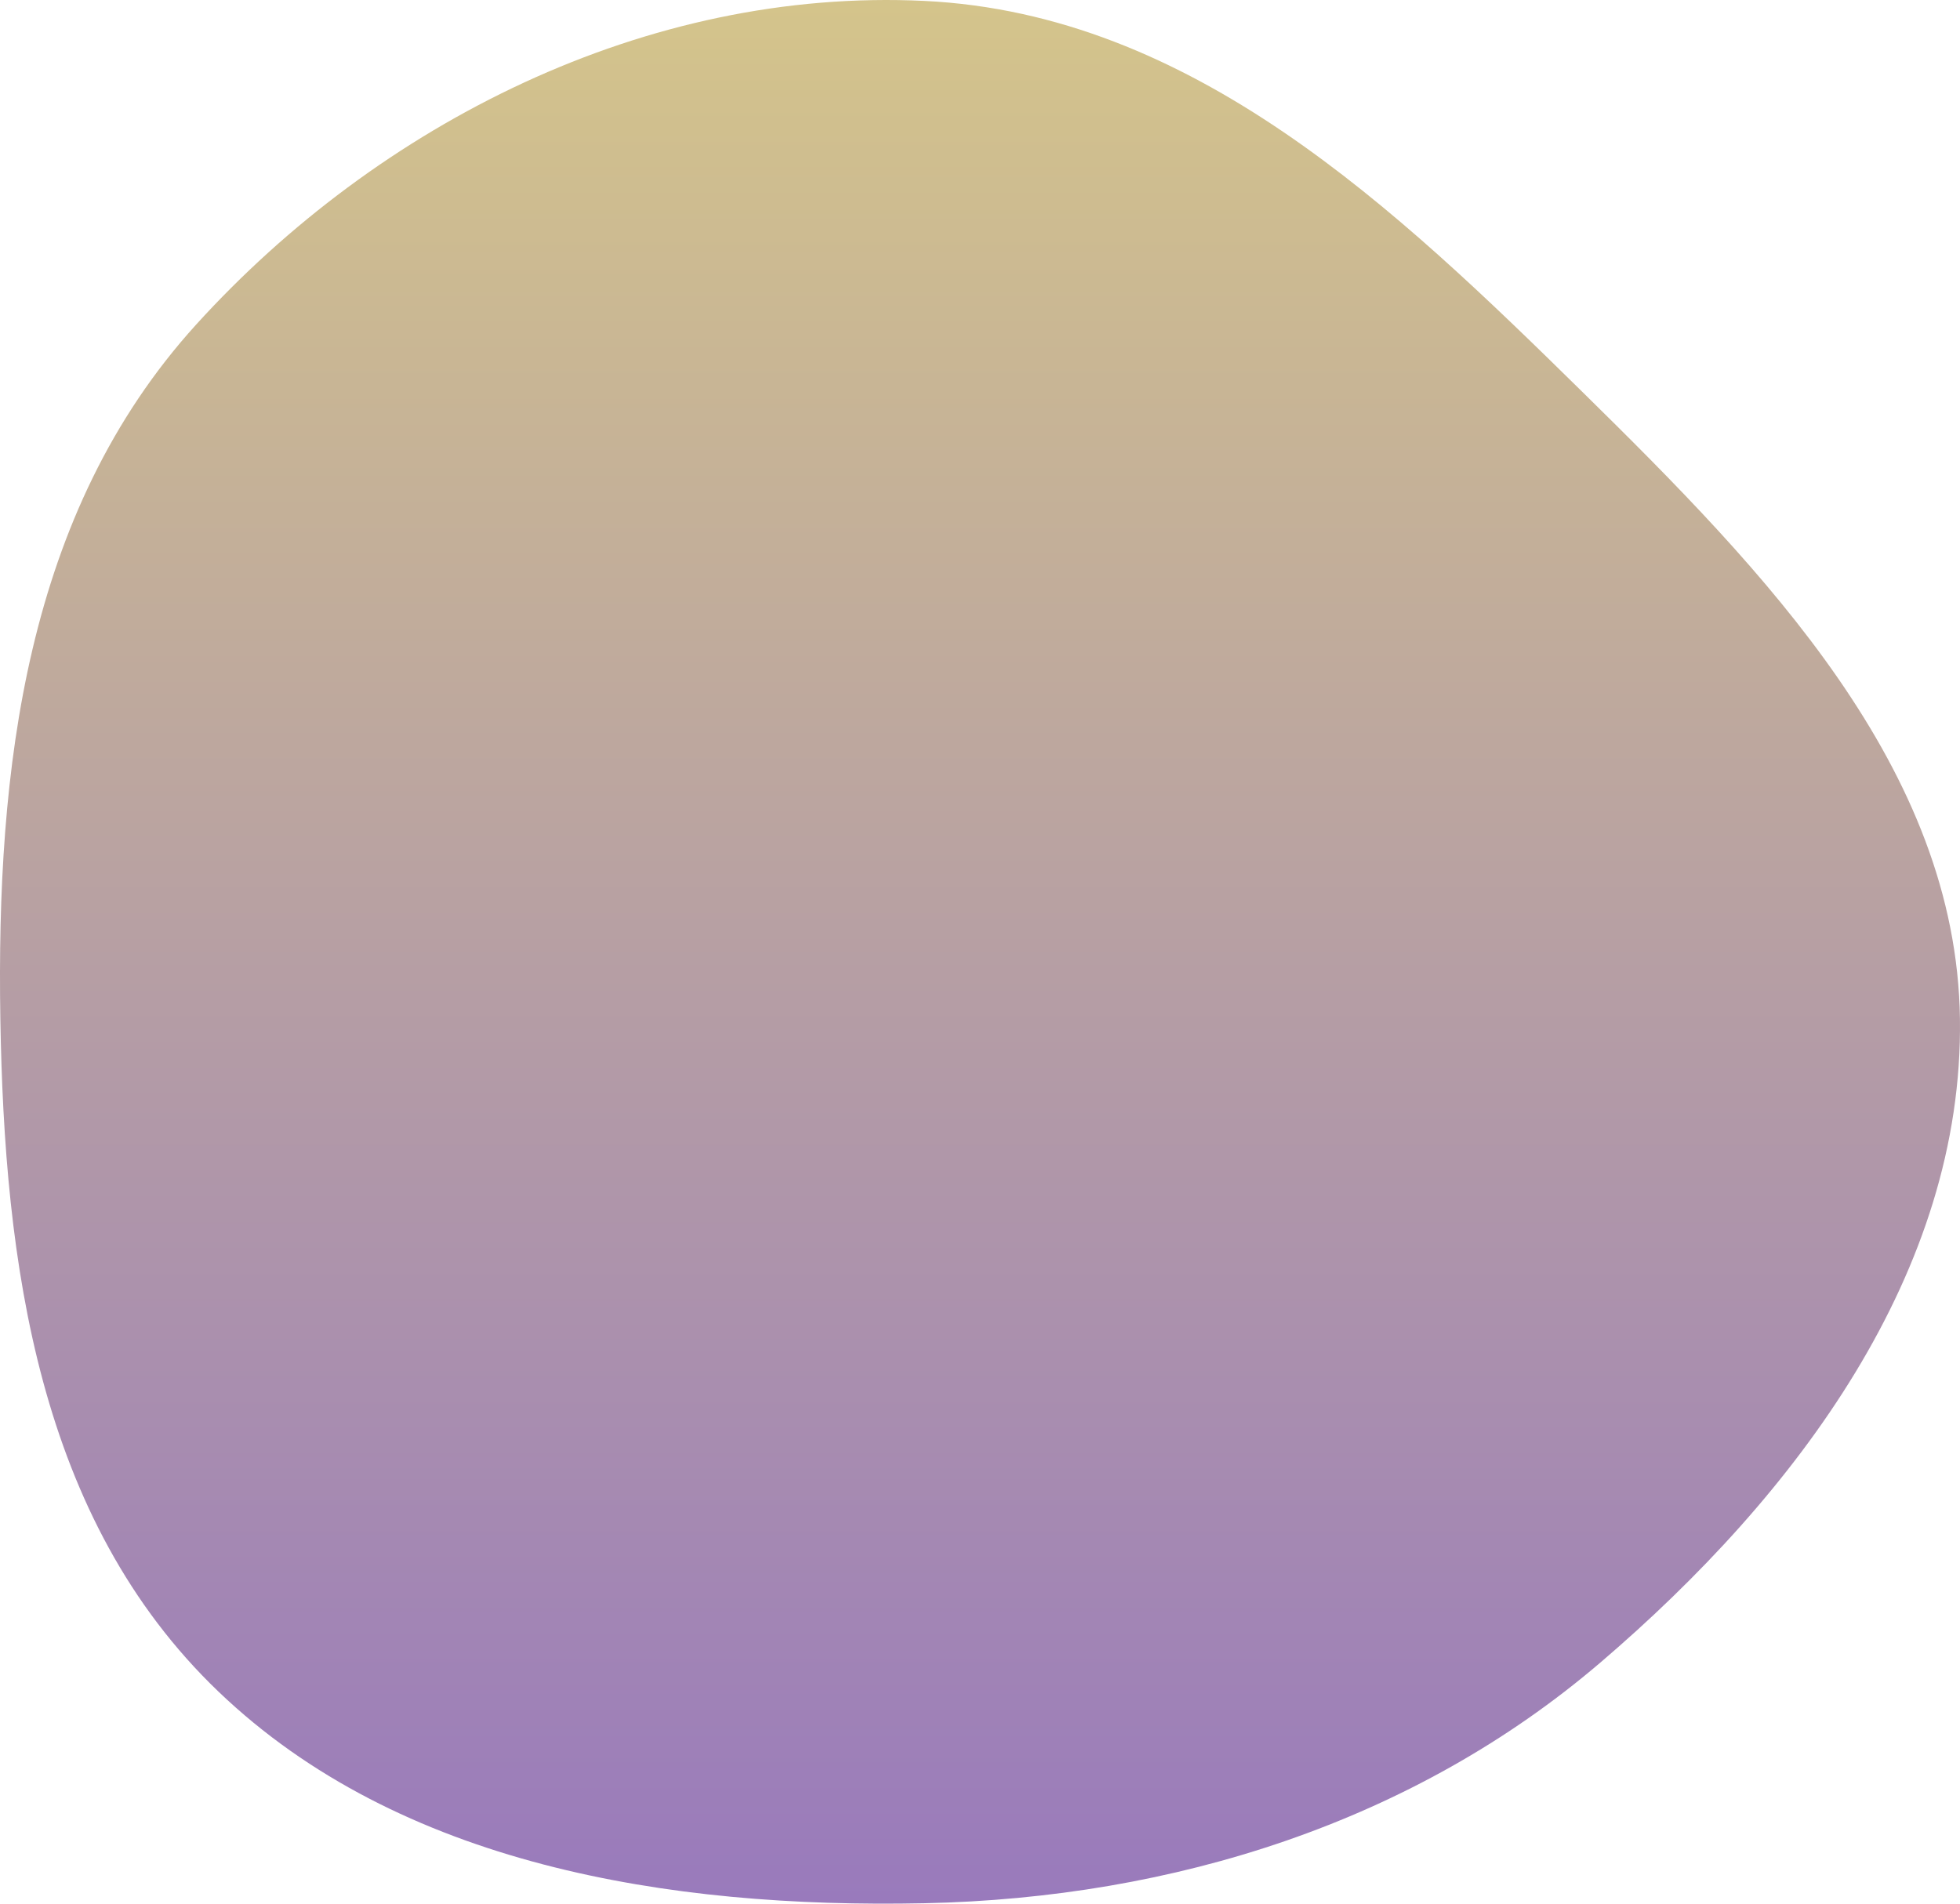 <svg width="385" height="374" viewBox="0 0 385 374" fill="none" xmlns="http://www.w3.org/2000/svg">
<path fill-rule="evenodd" clip-rule="evenodd" d="M181.575 0.18C234.269 2.733 274.062 40.852 310.793 76.964C346.739 112.304 384.301 150.94 384.989 200.164C385.684 249.839 353.095 293.543 314.286 326.693C277.727 357.922 230.649 372.893 181.575 373.917C131.224 374.967 78.467 366.376 42.927 332.354C7.44 298.383 0.856 248.103 0.07 200.164C-0.732 151.23 4.935 100.782 38.523 63.774C74.312 24.341 126.951 -2.466 181.575 0.18Z" fill="url(#paint0_linear_63_111)"/>
<defs>
<linearGradient id="paint0_linear_63_111" x1="192.5" y1="0" x2="192.5" y2="374" gradientUnits="userSpaceOnUse">
<stop stop-color="#D4C48B"/>
<stop offset="1" stop-color="#997ABC"/>
</linearGradient>
</defs>
</svg>
